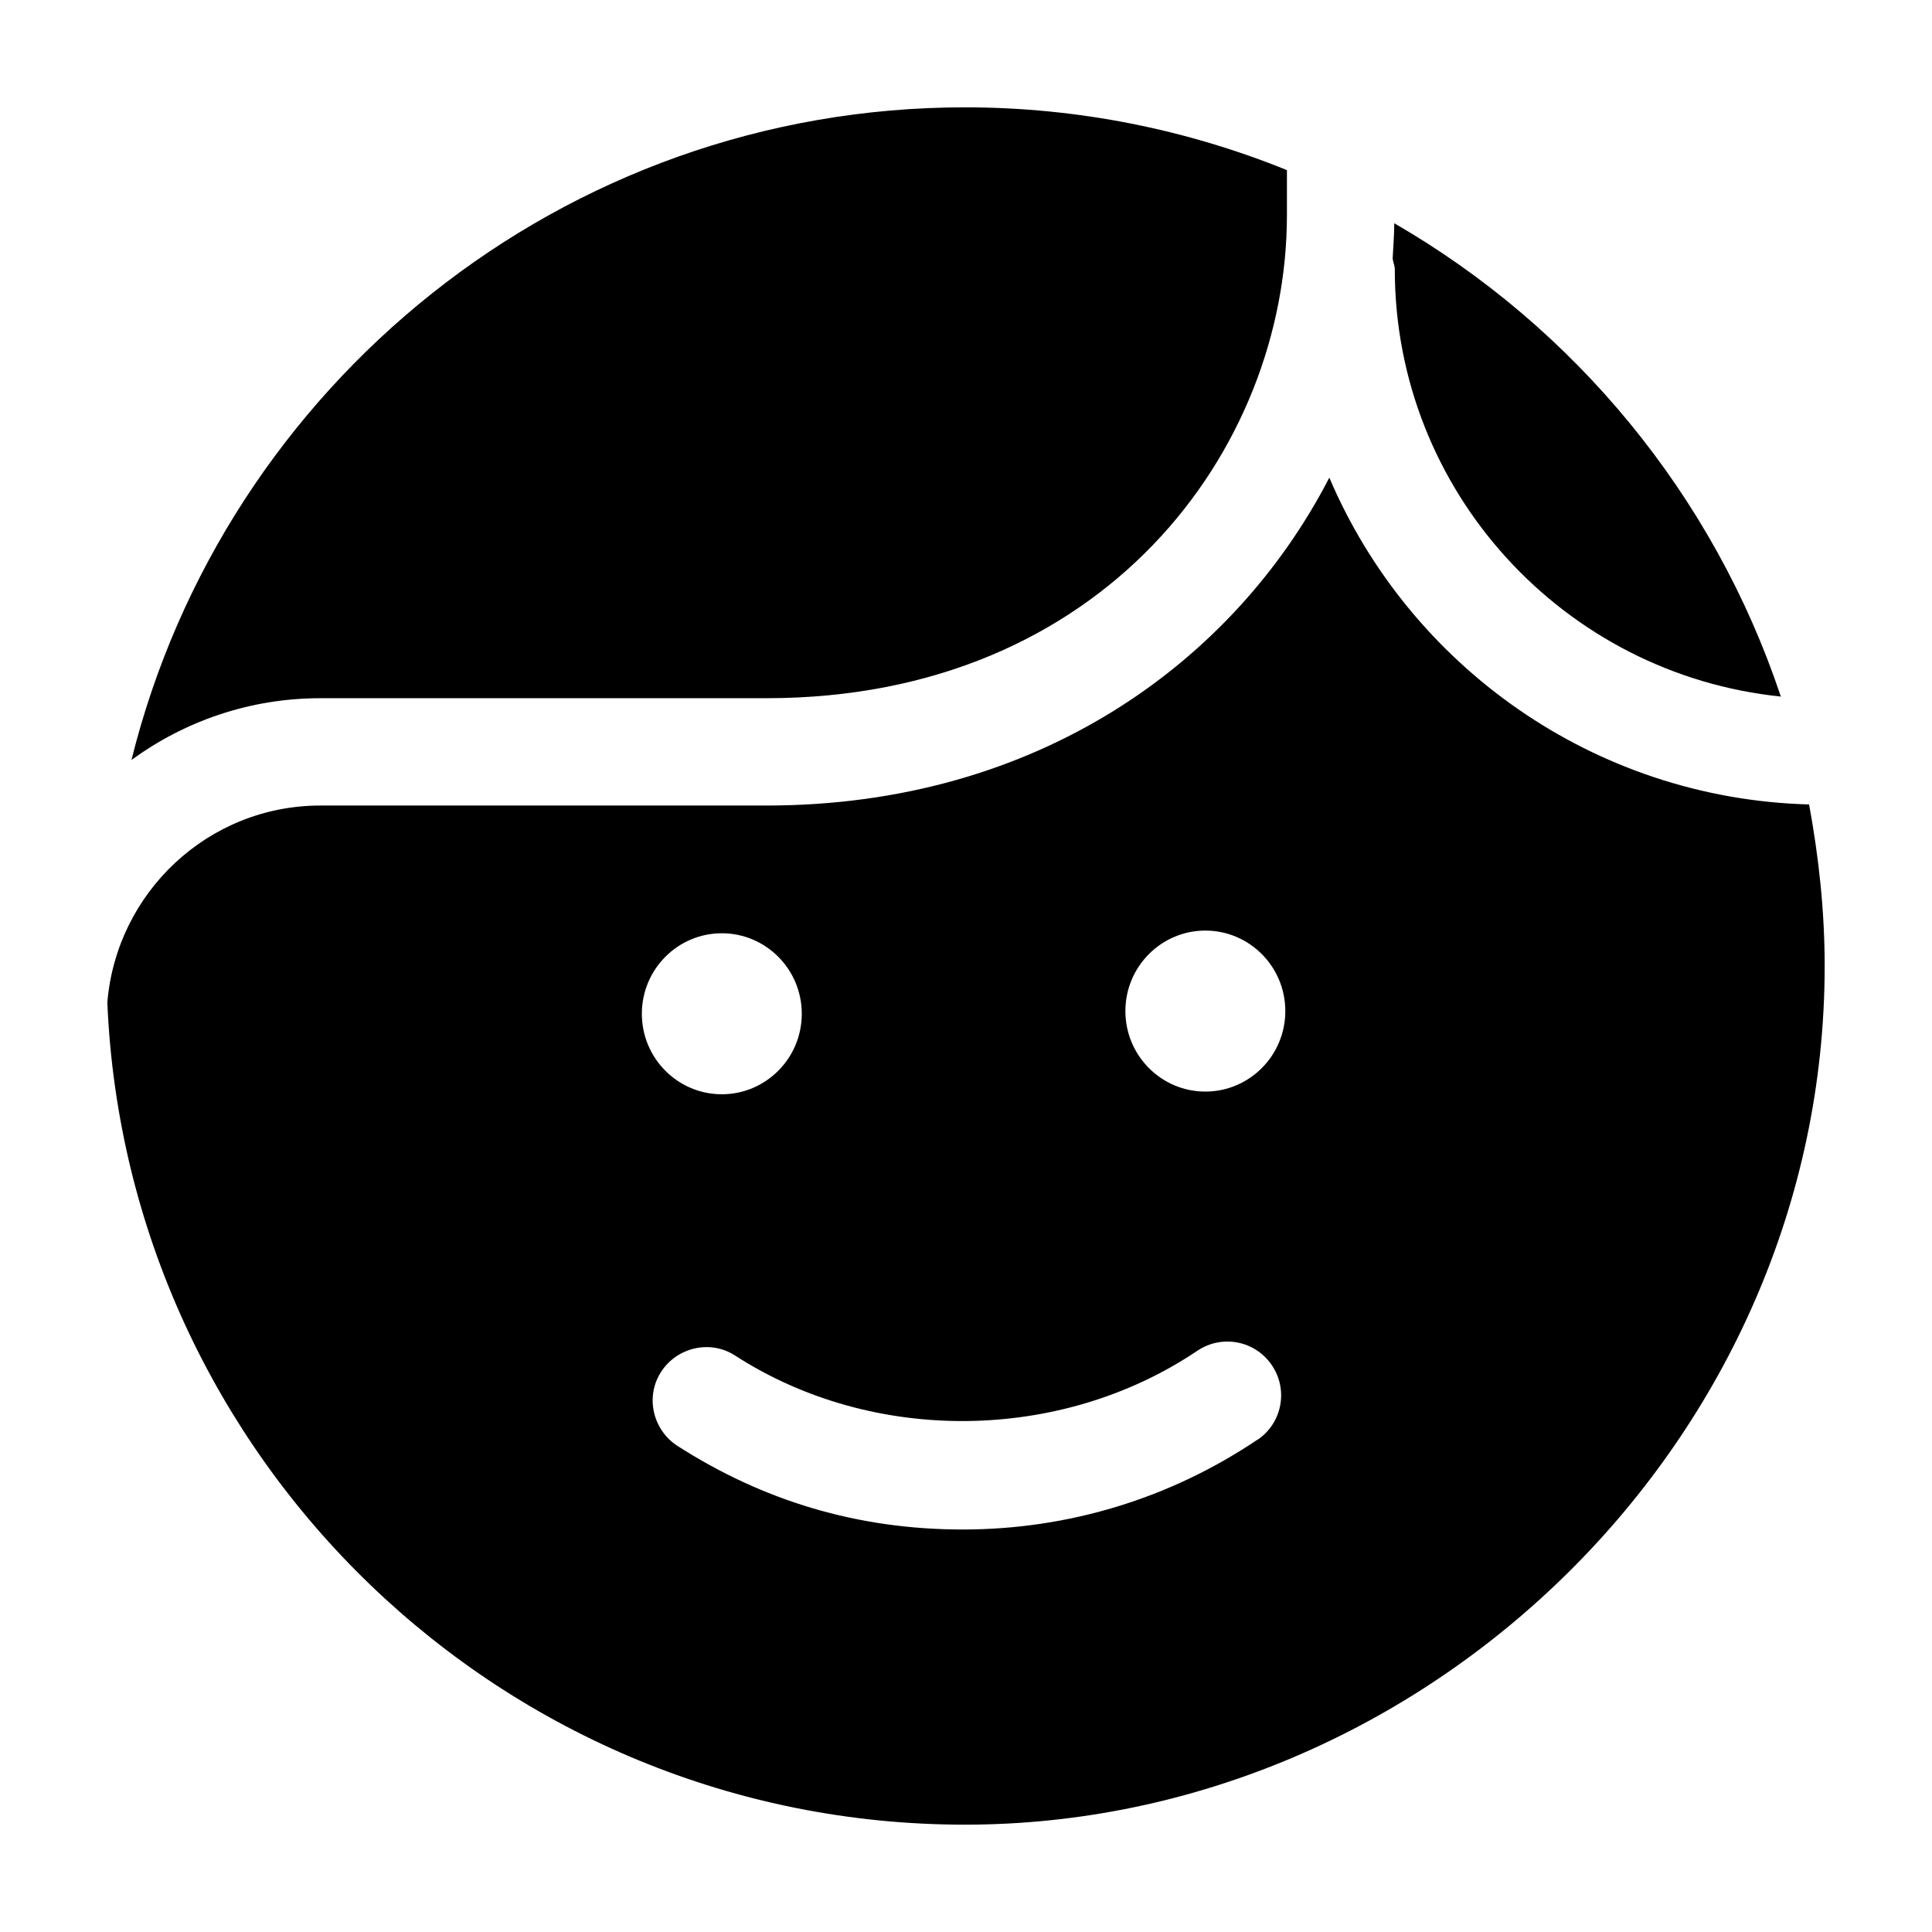 <?xml version="1.0" encoding="UTF-8"?><svg id="Layer_1" xmlns="http://www.w3.org/2000/svg" width="36" height="36" viewBox="0 0 36 36"><path d="m33.18,12.97c-1.25-3.74-3.84-6.87-7.2-8.81,0,.22-.02.44-.03.66.01.07.04.13.04.2,0,4.14,3.16,7.55,7.2,7.96Z"/><path d="m14.28,13.01c6.3,0,9.7-4.64,9.7-9v-.84c-1.85-.75-3.88-1.17-6-1.17-7.5,0-13.8,5.19-15.53,12.16.99-.72,2.2-1.15,3.52-1.15h8.31Z"/><path d="m33.71,14.99c-4.02-.11-7.45-2.59-8.94-6.09-1.77,3.43-5.43,6.11-10.49,6.11H5.97c-2.09,0-3.8,1.62-3.97,3.67.36,8.51,7.38,15.32,15.98,15.32s16.02-7.18,16.02-16c0-1.03-.11-2.03-.29-3.01Zm-20.26,2.4c.82,0,1.49.67,1.49,1.5s-.67,1.5-1.49,1.5-1.49-.67-1.49-1.5.67-1.5,1.49-1.5Zm9.99,9.43c-1.63,1.1-3.53,1.68-5.5,1.68s-3.73-.54-5.32-1.56c-.46-.3-.6-.92-.3-1.38.3-.46.92-.6,1.38-.3,2.57,1.66,6.07,1.62,8.61-.09.46-.31,1.08-.19,1.39.27.31.46.19,1.08-.27,1.39Zm-.98-6.48c-.82,0-1.49-.67-1.49-1.5s.67-1.5,1.49-1.5,1.49.67,1.49,1.5-.67,1.5-1.49,1.5Z"/></svg>